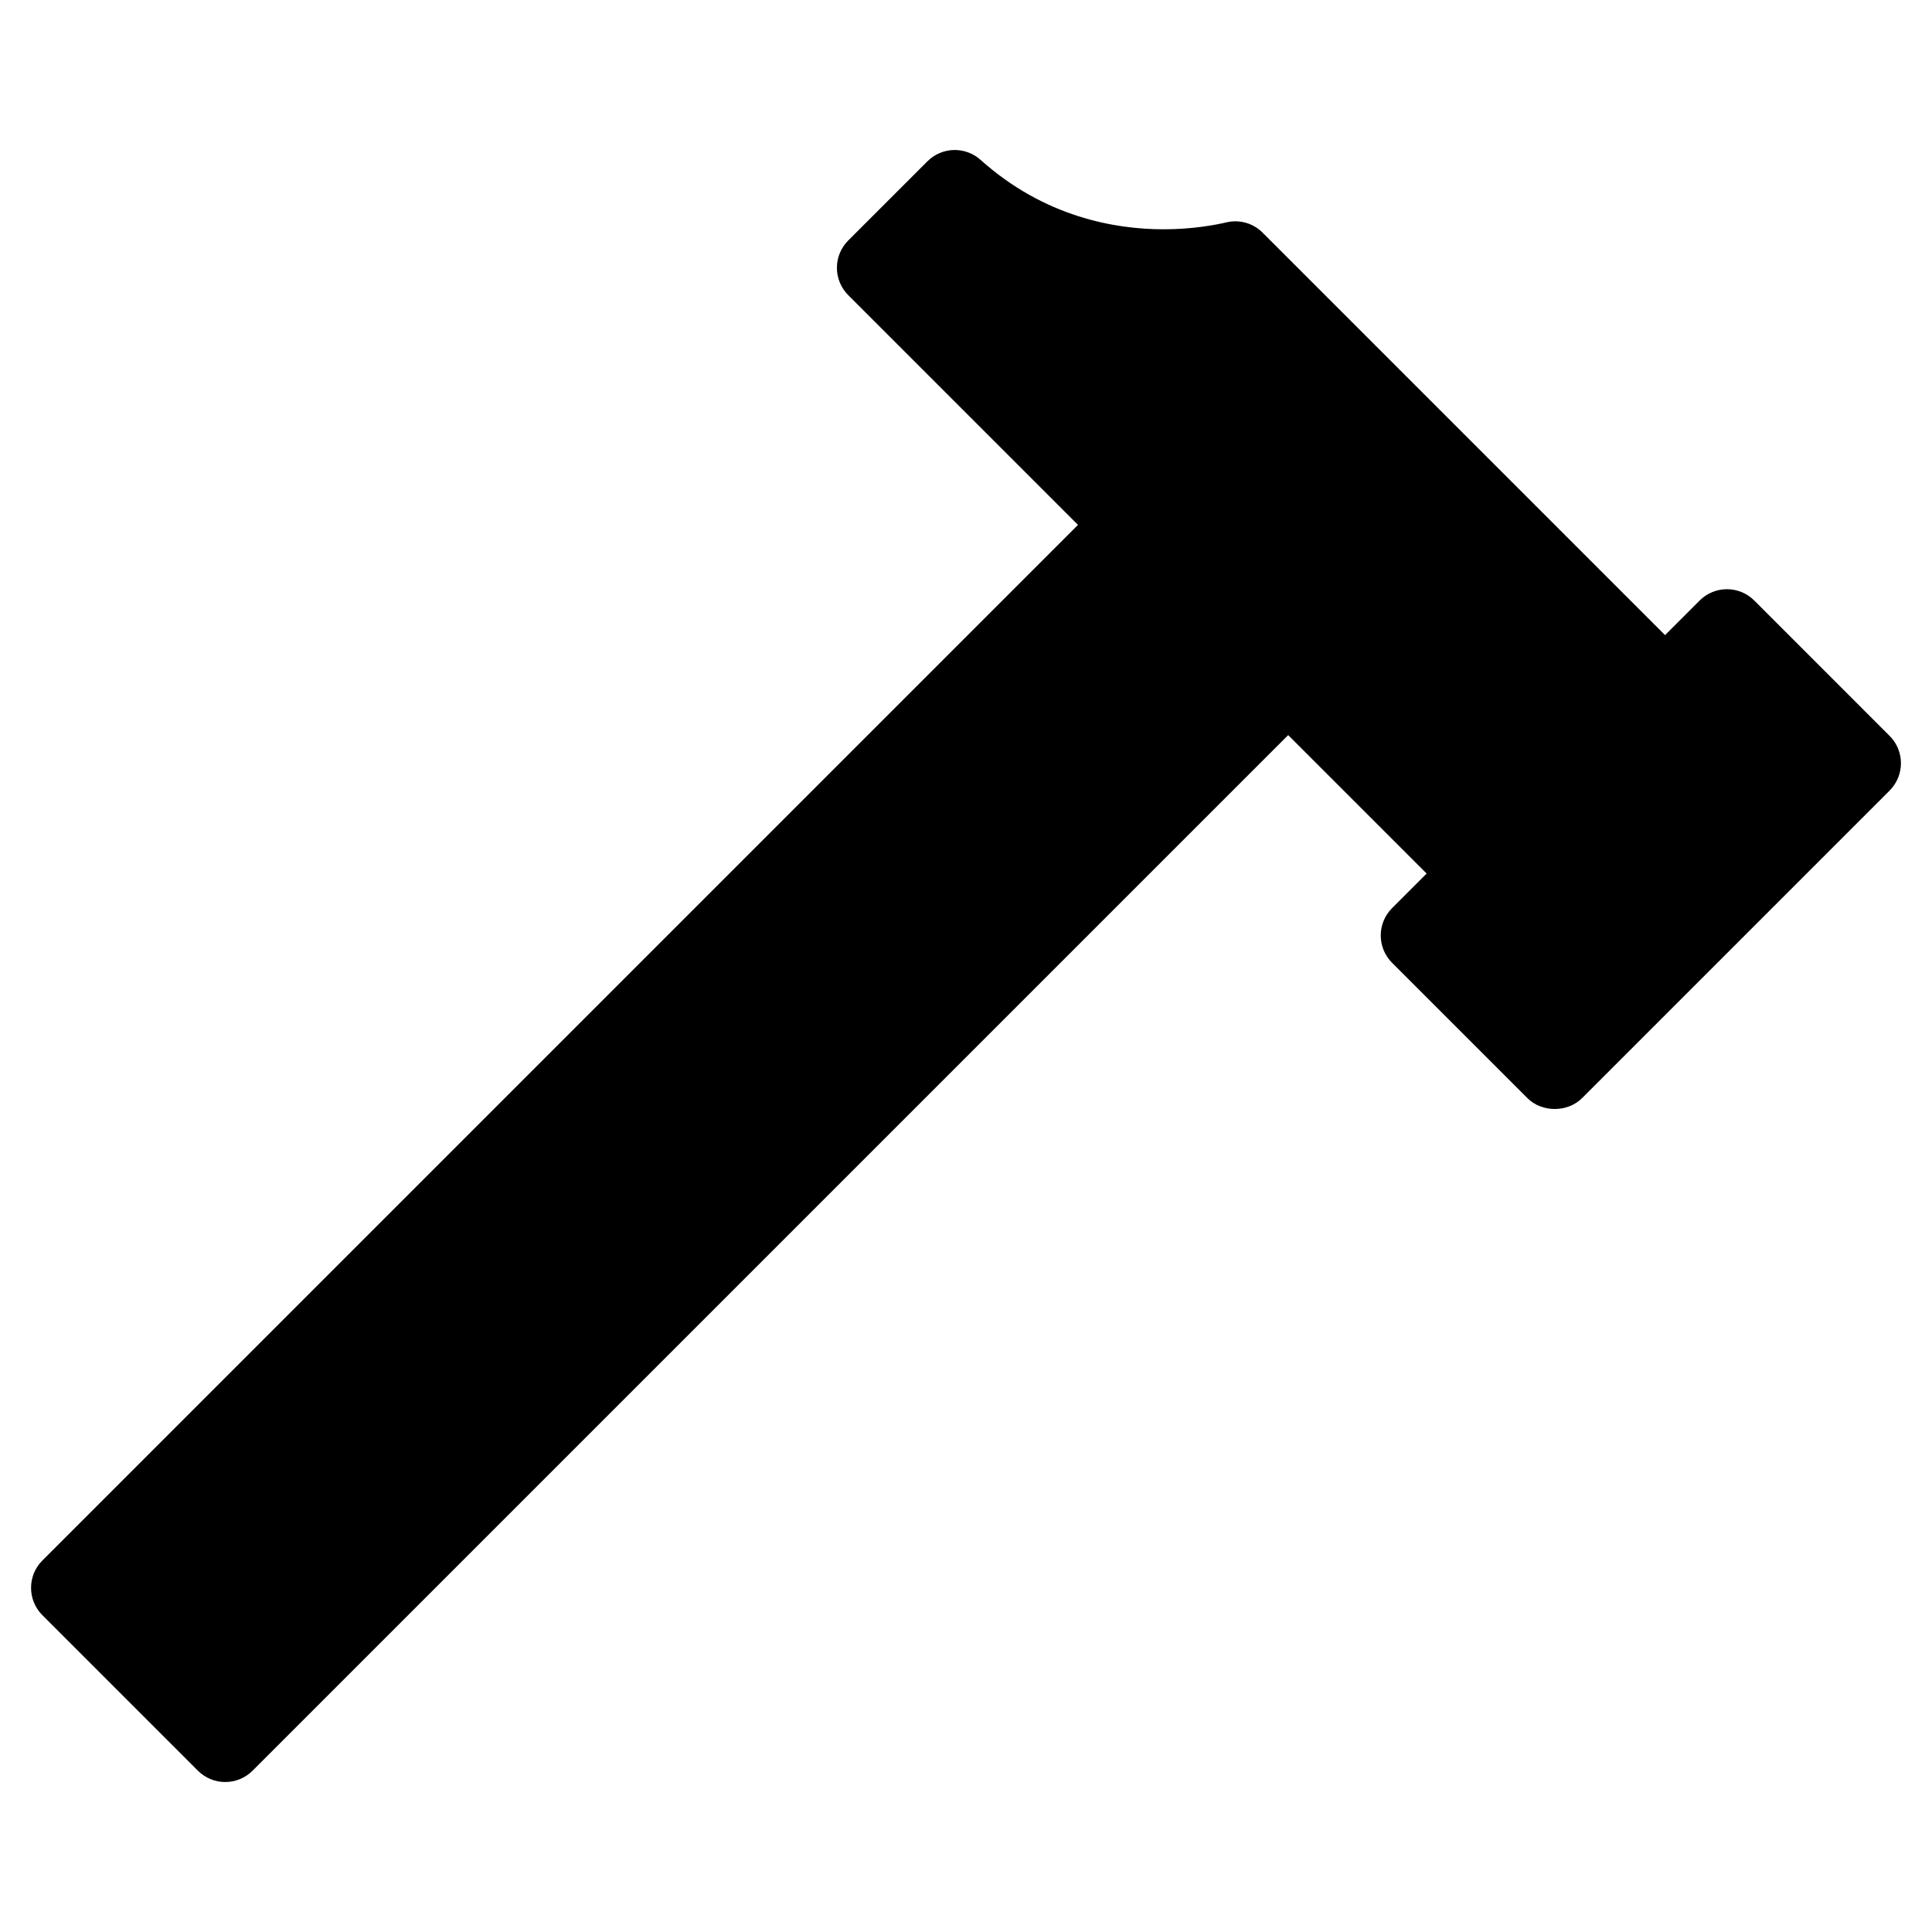 <?xml version="1.0" encoding="utf-8"?>
<!-- Generator: Adobe Illustrator 16.0.0, SVG Export Plug-In . SVG Version: 6.00 Build 0)  -->
<!DOCTYPE svg PUBLIC "-//W3C//DTD SVG 1.1//EN" "http://www.w3.org/Graphics/SVG/1.1/DTD/svg11.dtd">
<svg version="1.1" id="Layer_2" xmlns="http://www.w3.org/2000/svg" xmlns:xlink="http://www.w3.org/1999/xlink" x="0px" y="0px"
	 width="100px" height="100px" viewBox="0 0 100 100" enable-background="new 0 0 100 100" xml:space="preserve">
<path d="M97.807,38.09l-7.006-7.007c-0.781-0.781-2.047-0.781-2.828,0l-1.79,1.79l-20.83-20.831
	c-0.488-0.489-1.196-0.693-1.87-0.533c-0.573,0.134-1.759,0.359-3.255,0.359c-2.494,0-6.162-0.624-9.475-3.594
	c-0.79-0.708-1.997-0.676-2.749,0.075l-4.1,4.099c-0.375,0.375-0.586,0.883-0.586,1.414c0,0.53,0.211,1.039,0.586,1.414
	l11.892,11.892L2.193,80.772c-0.781,0.781-0.781,2.047,0,2.828l8.051,8.051c0.391,0.391,0.902,0.586,1.414,0.586
	s1.023-0.195,1.414-0.586l53.604-53.602l7.166,7.166l-1.789,1.79c-0.781,0.781-0.781,2.047,0,2.828l7.006,7.006
	c0.75,0.75,2.078,0.75,2.828,0l15.92-15.92C98.588,40.137,98.588,38.871,97.807,38.09z"/>
</svg>
